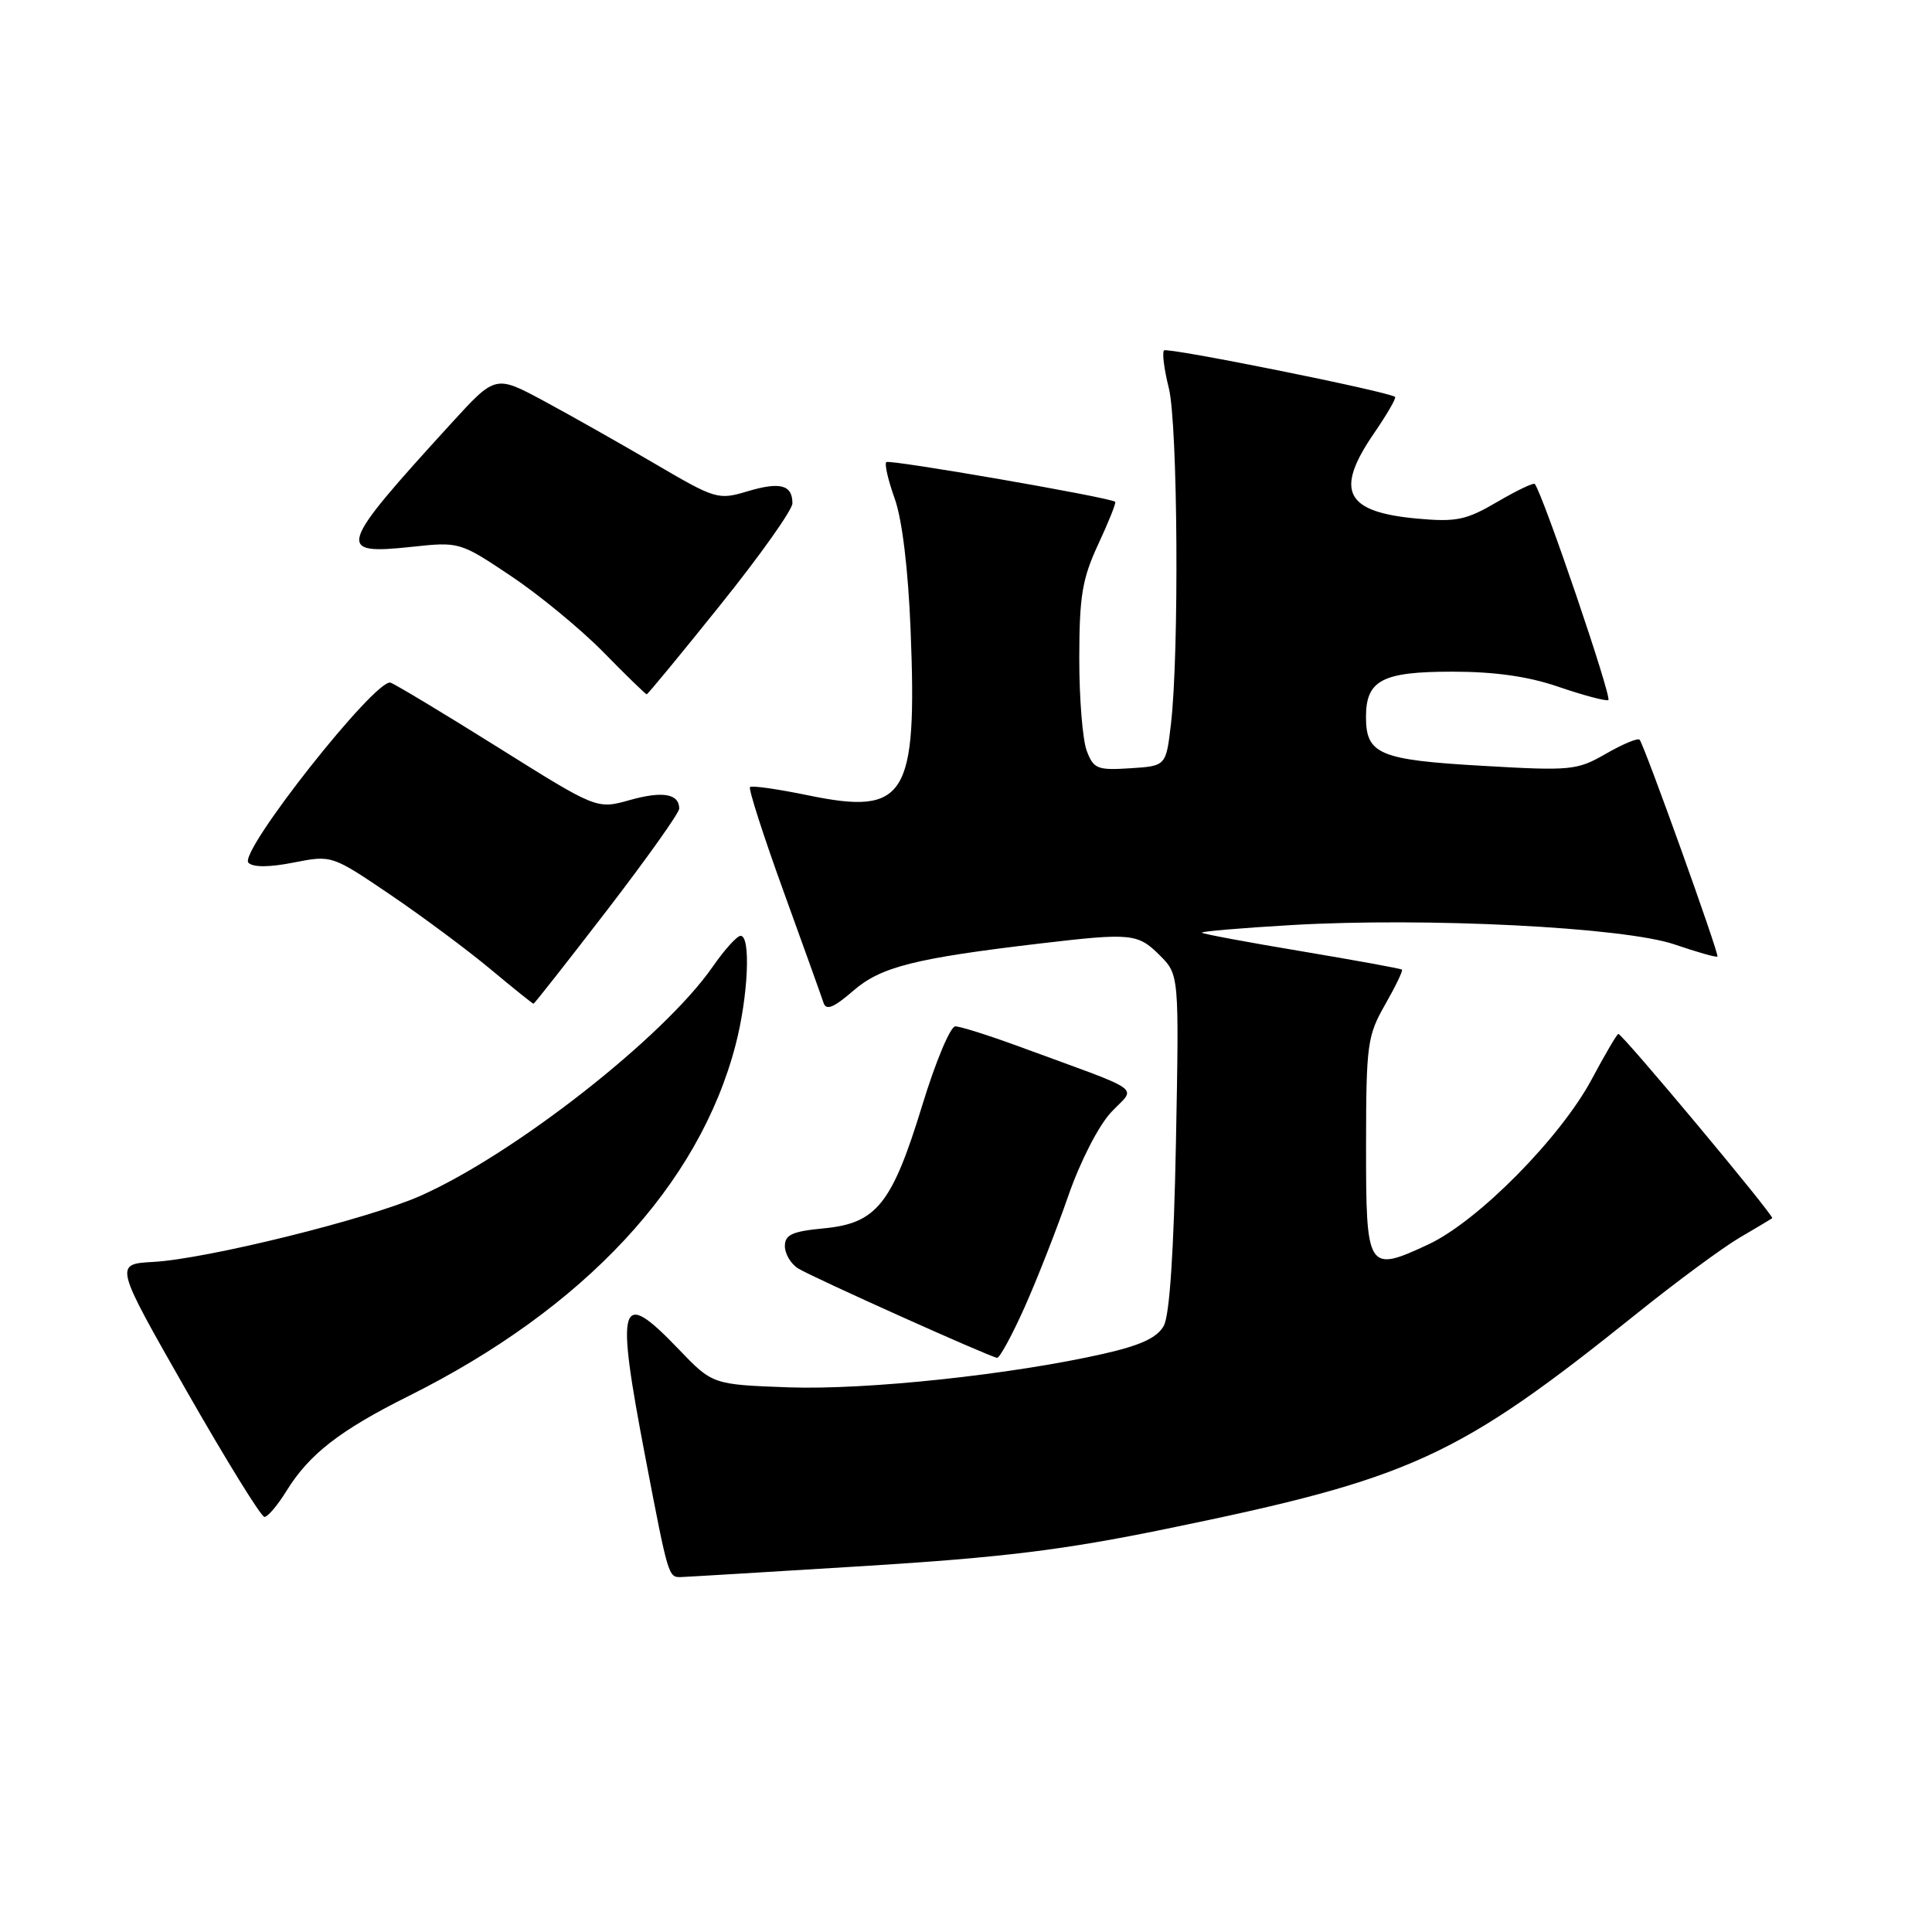 <?xml version="1.0" encoding="UTF-8" standalone="no"?>
<!DOCTYPE svg PUBLIC "-//W3C//DTD SVG 1.1//EN" "http://www.w3.org/Graphics/SVG/1.1/DTD/svg11.dtd" >
<svg xmlns="http://www.w3.org/2000/svg" xmlns:xlink="http://www.w3.org/1999/xlink" version="1.1" viewBox="0 0 256 256">
 <g >
 <path fill="currentColor"
d=" M 114.50 207.51 C 132.88 206.37 140.92 205.38 154.50 202.59 C 187.11 195.90 193.05 193.18 217.00 173.96 C 222.22 169.77 228.30 165.29 230.50 164.00 C 232.70 162.71 234.65 161.55 234.83 161.42 C 235.17 161.17 214.99 137.00 214.44 137.00 C 214.26 137.00 212.69 139.68 210.94 142.96 C 206.79 150.74 195.84 161.82 189.27 164.89 C 181.18 168.66 181.00 168.37 181.01 151.78 C 181.02 138.38 181.18 137.23 183.54 133.11 C 184.92 130.69 185.92 128.61 185.77 128.48 C 185.62 128.34 179.66 127.26 172.53 126.06 C 165.39 124.87 159.42 123.76 159.26 123.59 C 159.09 123.42 164.40 122.97 171.06 122.58 C 188.96 121.53 215.23 122.86 221.91 125.15 C 224.89 126.17 227.44 126.89 227.57 126.75 C 227.84 126.48 217.91 98.81 217.26 98.02 C 217.04 97.75 215.05 98.58 212.82 99.86 C 208.96 102.08 208.21 102.16 196.34 101.47 C 182.77 100.69 181.00 99.94 181.00 95.00 C 181.00 90.13 183.15 89.00 192.41 89.00 C 198.10 89.00 202.52 89.63 206.55 91.02 C 209.77 92.12 212.72 92.91 213.11 92.77 C 213.67 92.56 204.51 65.64 203.37 64.13 C 203.22 63.92 200.98 64.99 198.40 66.50 C 194.29 68.91 192.99 69.19 187.82 68.72 C 178.21 67.85 176.80 65.06 182.10 57.36 C 183.80 54.88 185.04 52.74 184.85 52.59 C 183.95 51.88 154.68 45.99 154.24 46.43 C 153.97 46.70 154.25 48.94 154.87 51.40 C 156.07 56.17 156.26 86.61 155.15 96.00 C 154.50 101.50 154.50 101.50 149.75 101.80 C 145.41 102.08 144.90 101.88 144.00 99.49 C 143.45 98.05 143.00 92.51 143.01 87.18 C 143.02 78.95 143.40 76.69 145.53 72.10 C 146.91 69.14 147.92 66.61 147.77 66.49 C 147.03 65.90 117.83 60.84 117.44 61.23 C 117.18 61.48 117.69 63.67 118.56 66.09 C 119.54 68.83 120.34 75.42 120.66 83.50 C 121.54 105.64 120.04 108.06 107.11 105.39 C 103.09 104.56 99.61 104.06 99.38 104.29 C 99.15 104.51 101.15 110.73 103.82 118.10 C 106.49 125.47 108.88 132.13 109.13 132.90 C 109.48 133.93 110.49 133.51 113.05 131.29 C 116.71 128.11 121.17 126.98 137.97 125.00 C 149.88 123.60 150.78 123.69 153.66 126.57 C 156.24 129.15 156.24 129.15 155.82 151.32 C 155.54 165.82 154.98 174.25 154.21 175.67 C 153.34 177.25 151.17 178.26 146.24 179.38 C 134.03 182.15 114.82 184.20 104.46 183.83 C 94.41 183.46 94.41 183.46 89.88 178.73 C 82.05 170.57 81.53 172.32 85.54 193.24 C 88.54 208.91 88.57 209.01 90.22 208.97 C 90.92 208.95 101.85 208.29 114.50 207.51 Z  M 37.97 197.54 C 40.98 192.68 45.02 189.54 54.13 184.99 C 77.42 173.37 92.63 157.04 97.47 138.45 C 99.14 132.04 99.51 124.00 98.14 124.00 C 97.66 124.00 96.00 125.84 94.44 128.09 C 87.99 137.40 68.12 152.96 55.65 158.48 C 48.70 161.55 27.39 166.82 20.32 167.21 C 15.14 167.50 15.14 167.50 24.69 184.25 C 29.95 193.46 34.60 201.00 35.04 201.00 C 35.48 201.00 36.80 199.44 37.97 197.54 Z  M 135.75 173.25 C 137.41 169.54 140.01 162.90 141.54 158.50 C 143.12 153.93 145.56 149.16 147.24 147.37 C 150.55 143.83 152.16 144.96 134.63 138.52 C 130.85 137.14 127.23 136.00 126.58 136.00 C 125.93 136.00 123.96 140.70 122.21 146.44 C 118.20 159.53 116.16 162.09 109.19 162.76 C 104.97 163.16 104.00 163.60 104.00 165.12 C 104.00 166.14 104.79 167.47 105.75 168.07 C 107.63 169.24 131.09 179.78 132.12 179.92 C 132.45 179.96 134.09 176.96 135.75 173.25 Z  M 80.45 120.59 C 85.70 113.76 90.00 107.71 90.00 107.15 C 90.00 105.17 87.81 104.79 83.46 106.01 C 79.09 107.24 79.09 107.24 66.13 99.12 C 59.01 94.66 52.54 90.76 51.76 90.46 C 49.87 89.74 31.54 112.94 32.92 114.32 C 33.54 114.94 35.68 114.93 38.92 114.29 C 43.96 113.30 43.96 113.30 51.73 118.56 C 56.00 121.46 61.97 125.90 64.99 128.42 C 68.01 130.94 70.58 133.00 70.69 133.00 C 70.81 133.00 75.20 127.41 80.45 120.59 Z  M 95.47 80.13 C 100.71 73.61 105.00 67.56 105.00 66.69 C 105.00 64.24 103.38 63.81 99.05 65.10 C 95.17 66.27 94.81 66.16 86.78 61.45 C 82.22 58.78 75.61 55.04 72.08 53.14 C 65.65 49.68 65.65 49.68 59.80 56.09 C 44.71 72.62 44.41 73.54 54.55 72.46 C 60.86 71.78 60.94 71.80 67.70 76.32 C 71.44 78.82 76.96 83.37 79.97 86.43 C 82.97 89.50 85.55 92.00 85.69 92.00 C 85.83 92.00 90.24 86.66 95.47 80.13 Z "/>
</g>
</svg>